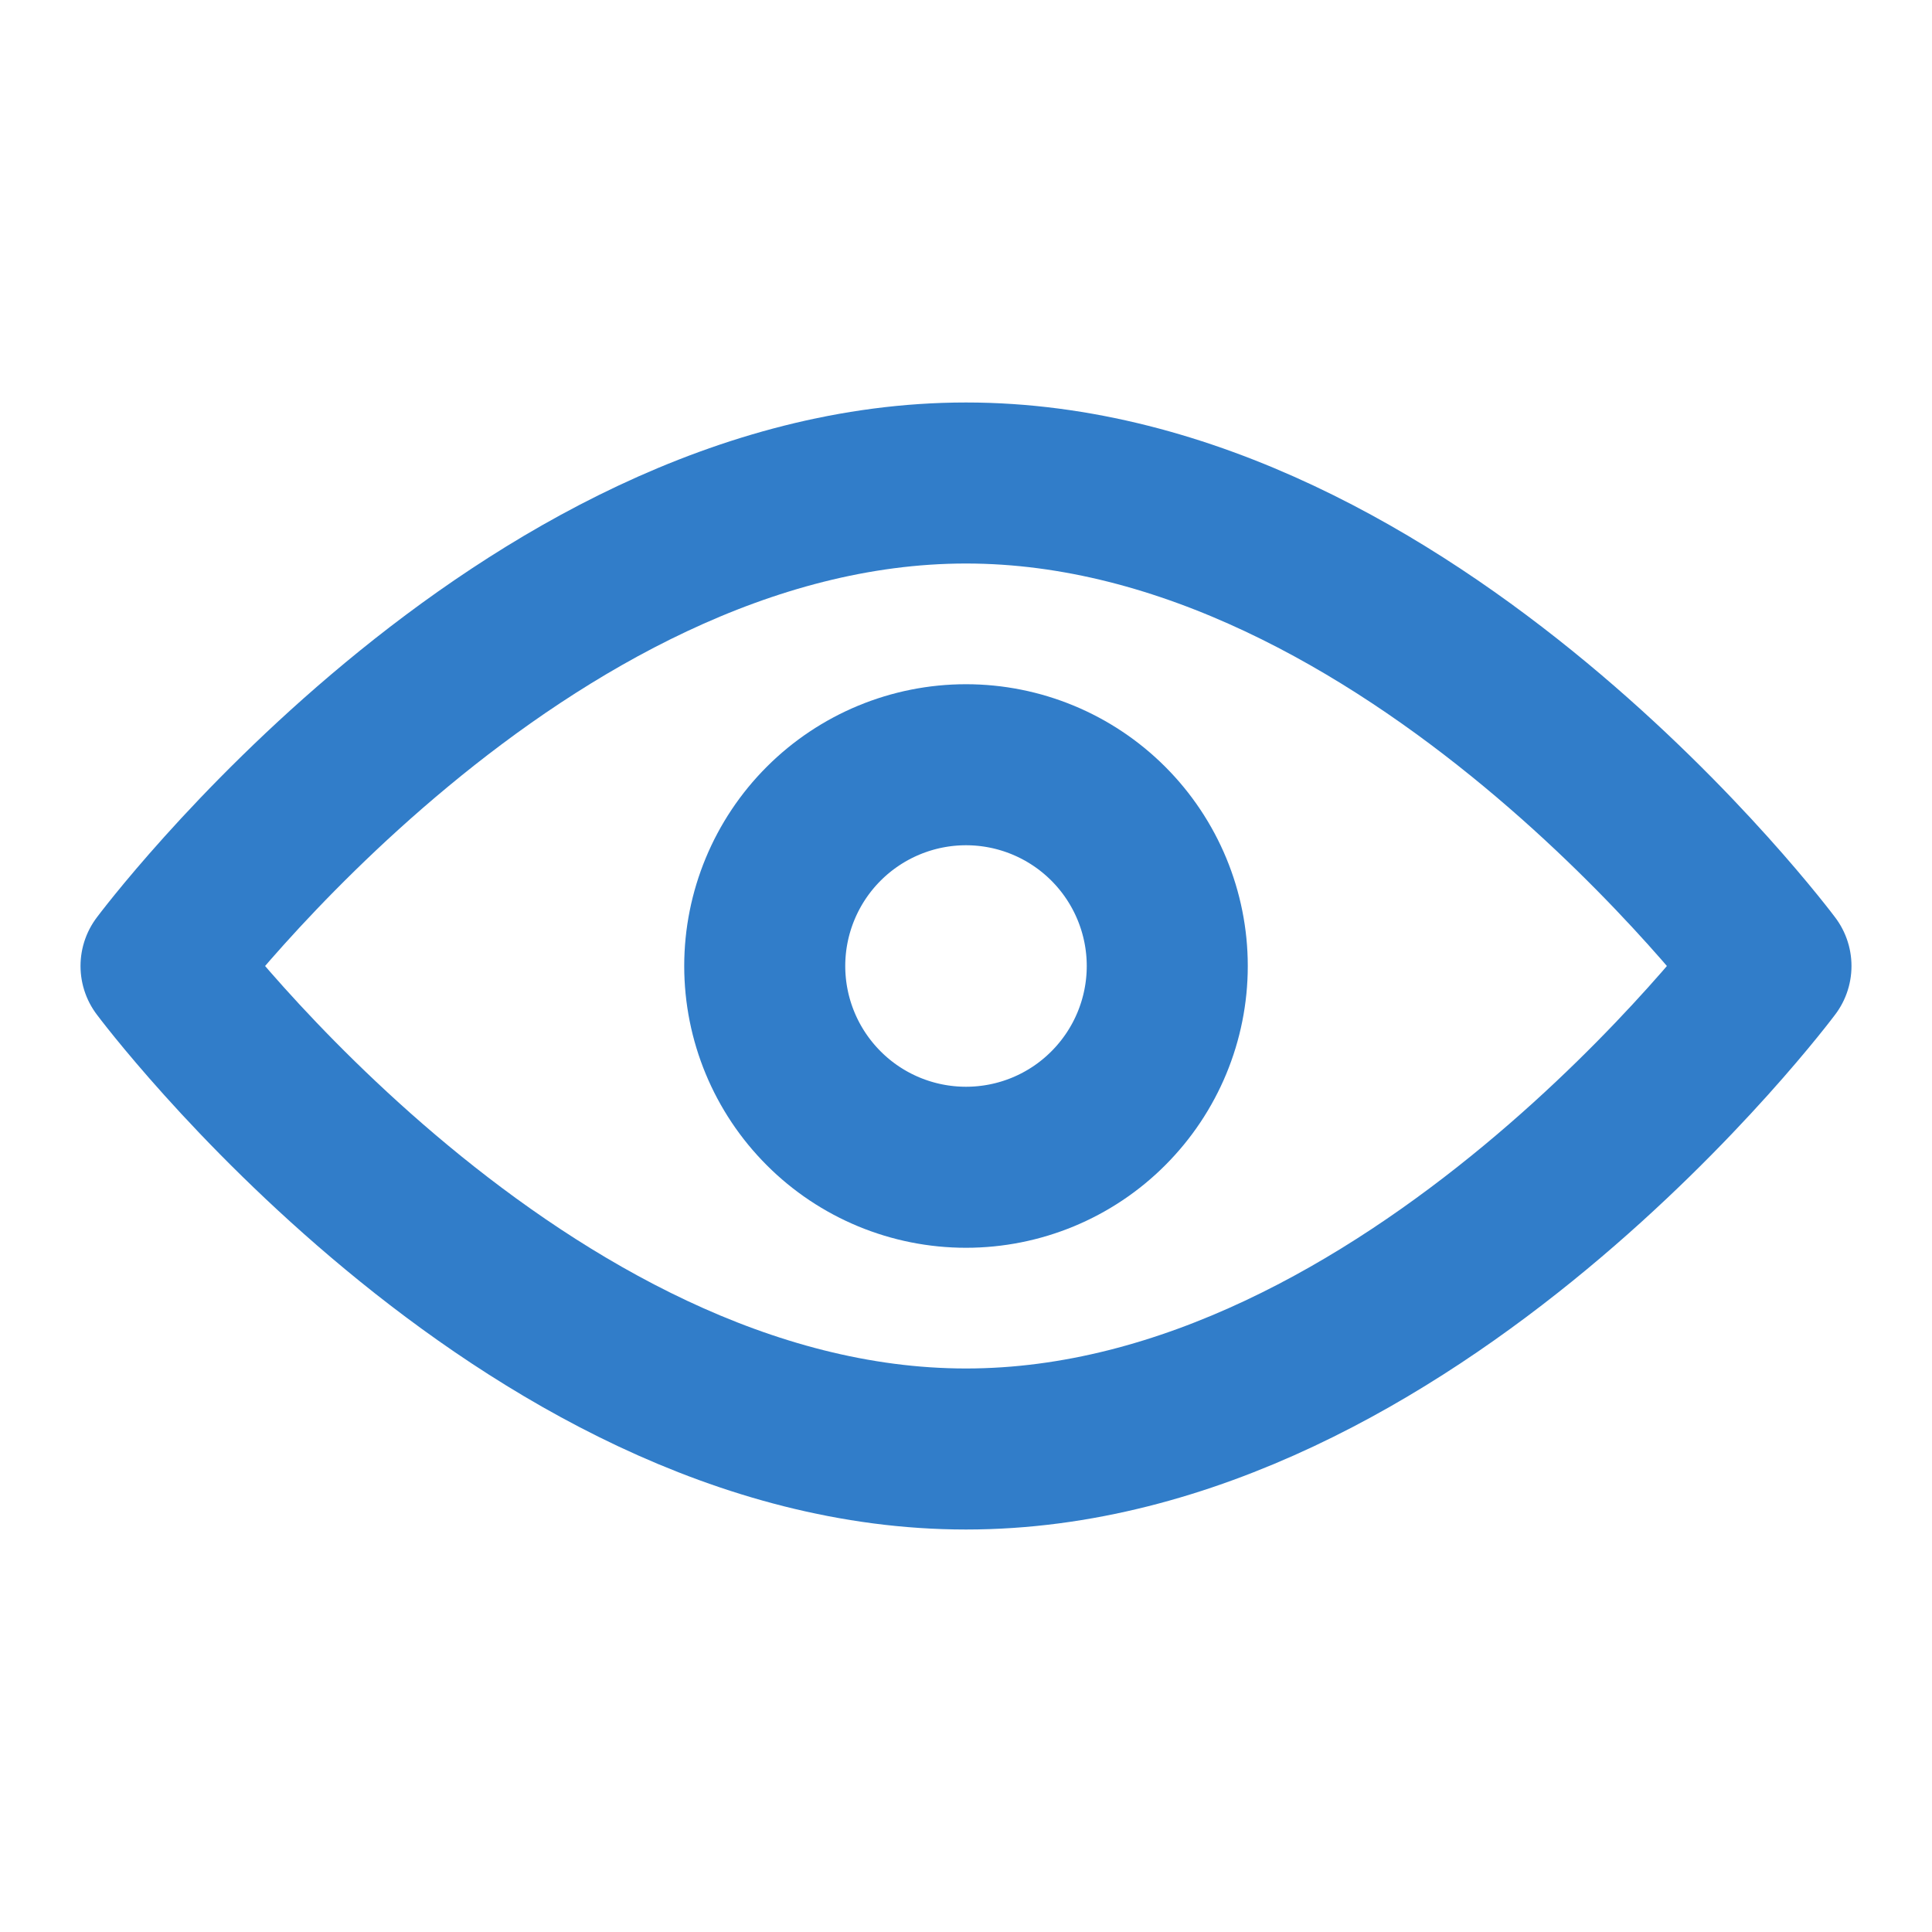 <svg width="23" height="23" viewBox="0 0 23 23" fill="none" xmlns="http://www.w3.org/2000/svg">
<path d="M11.5 17.25C16.793 17.25 21.083 11.5 21.083 11.5C21.083 11.5 16.793 5.75 11.5 5.75C6.207 5.75 1.917 11.5 1.917 11.5C1.917 11.5 6.207 17.25 11.5 17.25Z" stroke="#317DC9" stroke-width="1.917" stroke-linejoin="round"/>
<path d="M11.5 13.896C12.136 13.896 12.745 13.644 13.194 13.194C13.643 12.745 13.896 12.136 13.896 11.5C13.896 10.865 13.643 10.255 13.194 9.806C12.745 9.357 12.136 9.104 11.5 9.104C10.865 9.104 10.255 9.357 9.806 9.806C9.357 10.255 9.104 10.865 9.104 11.5C9.104 12.136 9.357 12.745 9.806 13.194C10.255 13.644 10.865 13.896 11.5 13.896Z" stroke="#317DC9" stroke-width="1.917" stroke-linejoin="round"/>
</svg>
